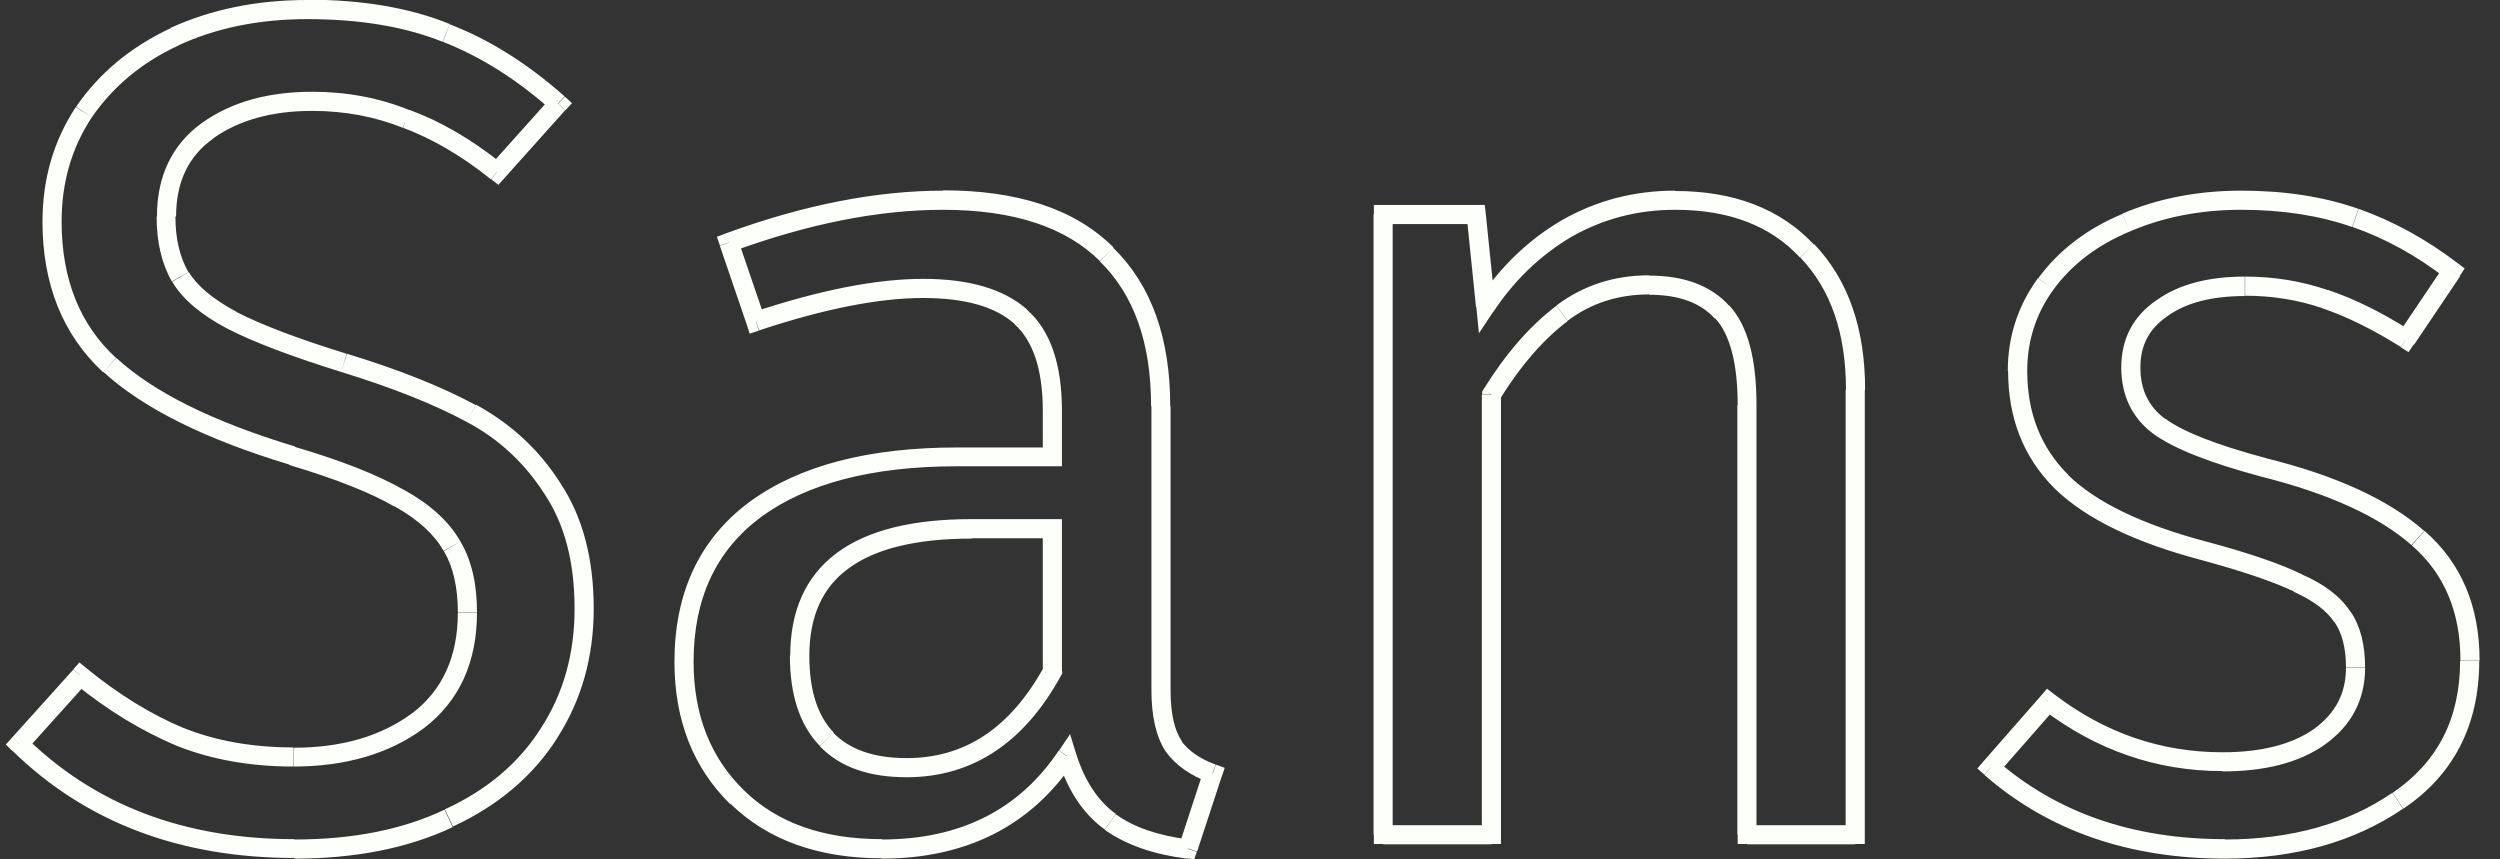 <?xml version="1.0" encoding="utf-8"?>
<!-- Generator: Adobe Illustrator 26.5.0, SVG Export Plug-In . SVG Version: 6.00 Build 0)  -->
<svg version="1.1" id="Слой_2" xmlns="http://www.w3.org/2000/svg" xmlns:xlink="http://www.w3.org/1999/xlink" x="0px" y="0px"
	 viewBox="0 0 771 265" style="enable-background:new 0 0 771 265;" xml:space="preserve">
<rect x="0" y="0" width="771" height="265" fill="#333333" stroke="none"/>
<style type="text/css">
	.st0{fill:#FCFFFA;}
</style>
<path class="st0" d="M137.7,10.2l-1.1,2.7l0,0l0,0L137.7,10.2z M172.2,32l2.2,2l2-2.2l-2.2-2L172.2,32z M153.3,53l-1.8,2.3l2.2,1.7
	l1.9-2.1L153.3,53z M125.3,36.7l-1.1,2.7l0,0l0,0L125.3,36.7z M64,40.3l-1.7-2.4l0,0L64,40.3z M55.6,85.4l-2.6,1.5l0,0l0,0
	L55.6,85.4z M71.6,98.8l-1.4,2.6l0,0l0,0L71.6,98.8z M106.1,111.9l0.9-2.8l0,0L106.1,111.9z M145.3,127.5l-1.4,2.6l0,0L145.3,127.5z
	 M170.3,150.7l-2.5,1.6l0,0l0,0L170.3,150.7z M169.3,226.2l-2.5-1.6l0,0l0,0L169.3,226.2z M138.4,252.3l-1.2-2.7l0,0l0,0
	L138.4,252.3z M5.9,229.5l-2.2-2l-1.9,2.1l2,2L5.9,229.5z M24.8,208.4l1.9-2.3l-2.2-1.8l-1.9,2.1L24.8,208.4z M55.6,227.3l-1.1,2.7
	l0,0l0,0L55.6,227.3z M129,222.2l1.7,2.4l0,0l0,0L129,222.2z M139.5,168.5l-2.6,1.4l0,0l0,0L139.5,168.5z M123.1,153.6l-1.5,2.5l0,0
	l0,0L123.1,153.6z M90.1,140.5l-0.9,2.8l0,0L90.1,140.5z M25.9,34.5l-2.4-1.7l0,0l0,0L25.9,34.5z M53.8,11.3l-1.2-2.7l0,0l0,0
	L53.8,11.3z M94.8,5.9c16.4,0,30.3,2.4,41.7,7l2.2-5.5c-12.3-5-27-7.5-44-7.5V5.9z M136.6,12.9c11.5,4.5,22.7,11.5,33.6,21.2
	l3.9-4.4C162.8,19.7,151,12.2,138.7,7.5L136.6,12.9z M170,30l-18.9,21.1l4.4,3.9L174.3,34L170,30z M155.1,50.7
	c-9.6-7.7-19.2-13.3-28.8-16.8l-2,5.5c8.8,3.3,17.9,8.5,27.1,15.9L155.1,50.7z M126.4,34c-9.3-3.8-19.4-5.7-30.1-5.7v5.9
	c10.1,0,19.4,1.8,27.9,5.2L126.4,34z M96.3,28.3c-13.5,0-24.9,3.1-34,9.6l3.4,4.8c7.9-5.6,18-8.5,30.6-8.5V28.3z M62.3,37.9
	c-9.3,6.7-13.9,16.5-13.9,28.9h5.9c0-10.8,3.9-18.7,11.5-24.1L62.3,37.9z M48.3,66.8c0,7.7,1.5,14.4,4.7,20l5.1-2.9
	c-2.6-4.5-4-10.2-4-17.1H48.3z M53.1,86.9c3.3,5.5,9.1,10.3,17.1,14.5l2.8-5.2c-7.5-4-12.3-8.2-14.8-12.3L53.1,86.9z M70.2,101.4
	c8.2,4.2,19.9,8.6,35,13.3l1.7-5.6c-14.9-4.6-26.2-8.9-34-12.9L70.2,101.4z M105.2,114.7c15.6,4.8,28.5,9.9,38.7,15.4l2.8-5.2
	c-10.6-5.7-23.9-11-39.7-15.8L105.2,114.7z M143.9,130.1c10,5.3,17.9,12.7,24,22.2l5-3.2c-6.6-10.4-15.3-18.4-26.1-24.3L143.9,130.1
	z M167.9,152.3c6.1,9.1,9.3,20.8,9.3,35.4h5.9c0-15.4-3.4-28.4-10.3-38.7L167.9,152.3z M177.2,187.7c0,14-3.5,26.3-10.4,36.9
	l4.9,3.2c7.6-11.7,11.4-25.1,11.4-40.1H177.2z M166.8,224.6c-6.7,10.6-16.5,19-29.6,25l2.5,5.3c14-6.5,24.7-15.6,32.1-27.2
	L166.8,224.6z M137.1,249.7c-12.8,6.1-28.2,9.2-46.3,9.2v5.9c18.7,0,35-3.2,48.8-9.7L137.1,249.7z M90.8,258.8
	c-33.9,0-61.5-10.5-82.9-31.5l-4.1,4.2c22.6,22.1,51.7,33.1,87,33.1V258.8z M8.1,231.4L27,210.4l-4.4-3.9L3.7,227.5L8.1,231.4z
	 M22.9,210.7c10.3,8.4,20.9,14.8,31.6,19.3l2.3-5.4c-10.1-4.2-20.2-10.4-30.1-18.5L22.9,210.7z M54.5,230
	c10.8,4.3,22.8,6.4,35.9,6.4v-5.9c-12.5,0-23.8-2-33.8-6L54.5,230z M90.5,236.4c16,0,29.5-3.9,40.2-11.8l-3.5-4.7
	c-9.6,7.1-21.7,10.7-36.7,10.7V236.4z M130.7,224.6c11-8.4,16.4-20.4,16.4-35.7h-5.9c0,13.7-4.8,24-14.1,31.1L130.7,224.6z
	 M147.1,188.8c0-8.6-1.6-15.9-5.1-21.8l-5.1,3c2.8,4.7,4.3,11,4.3,18.8H147.1z M142,167c-3.5-6.2-9.4-11.5-17.5-16l-2.9,5.1
	c7.5,4.2,12.4,8.8,15.2,13.8L142,167z M124.6,151.1c-7.8-4.5-19.1-9-33.7-13.3l-1.7,5.6c14.4,4.3,25.2,8.6,32.4,12.8L124.6,151.1z
	 M91,137.7c-25.5-7.7-43.7-16.8-55.1-27.3l-4,4.3c12.3,11.3,31.6,20.8,57.4,28.6L91,137.7z M35.8,110.4C24.7,100.2,19,86.2,19,68.3
	h-5.9c0,19.3,6.2,34.9,18.7,46.5L35.8,110.4z M19,68.3c0-12,3.1-22.7,9.3-32.1l-4.9-3.2c-6.9,10.4-10.3,22.3-10.3,35.4H19z
	 M28.3,36.2c6.5-9.4,15.3-16.9,26.8-22.2l-2.5-5.3c-12.3,5.8-22,13.8-29.1,24.2L28.3,36.2z M55,14c11.7-5.4,24.9-8.1,39.8-8.1V0
	C79.2,0,65.1,2.9,52.6,8.6L55,14z M362,230.2l-2.4,1.7l0,0l0,0L362,230.2z M374,238.6l2.8,0.9l0.9-2.7l-2.7-1L374,238.6z
	 M366.3,261.8l-0.4,2.9l2.4,0.3l0.8-2.3L366.3,261.8z M342.4,253.4l-1.7,2.4l0,0L342.4,253.4z M329,233.1l2.8-0.9l-1.8-5.8l-3.4,5.1
	L329,233.1z M227.3,245.8l-2.1,2.1l0,0L227.3,245.8z M232.8,157.2l-1.7-2.4l0,0l0,0L232.8,157.2z M324.6,140.9v2.9h2.9v-2.9H324.6z
	 M314.8,97.7l2-2.2l0,0L314.8,97.7z M233.1,99.1l-2.8,1l0.9,2.8l2.8-0.9L233.1,99.1z M224.8,74.8l-1-2.8l-2.7,1l0.9,2.7L224.8,74.8z
	 M341.3,78.5l-2.1,2.1l0,0l0,0L341.3,78.5z M324.6,207l2.6,1.4l0.4-0.7V207H324.6z M324.6,163h2.9v-2.9h-2.9V163z M254.9,228l-2.1,2
	l0,0L254.9,228z M355.1,212.8c0,8,1.4,14.5,4.5,19.1l4.9-3.3c-2.2-3.2-3.5-8.3-3.5-15.8H355.1z M359.6,231.9
	c3.1,4.2,7.6,7.3,13.3,9.4l2-5.5c-4.9-1.8-8.4-4.3-10.6-7.3L359.6,231.9z M371.2,237.6l-7.6,23.2l5.6,1.8l7.6-23.2L371.2,237.6z
	 M366.7,258.9c-9.6-1.2-17.1-3.8-22.6-7.8l-3.4,4.8c6.6,4.7,15.1,7.6,25.3,8.9L366.7,258.9z M344.1,251c-5.4-3.9-9.6-10.1-12.3-18.8
	l-5.6,1.8c3,9.6,7.8,17,14.5,21.8L344.1,251z M326.5,231.5c-12.2,18.2-30.3,27.4-54.6,27.4v5.9c26,0,46-10,59.4-30L326.5,231.5z
	 M272,258.8c-18.3,0-32.4-5.1-42.6-15.1l-4.1,4.2c11.6,11.3,27.3,16.8,46.7,16.8V258.8z M229.4,243.7c-10.2-10-15.5-23.1-15.5-39.6
	H208c0,17.9,5.7,32.6,17.2,43.9L229.4,243.7z M213.9,204.1c0-19.5,6.9-34.2,20.6-44.5l-3.5-4.7c-15.4,11.5-23,28.1-23,49.2H213.9z
	 M234.5,159.6c14.1-10.4,34.2-15.8,60.7-15.8V138c-27.2,0-48.7,5.5-64.2,16.9L234.5,159.6z M295.2,143.8h29.4V138h-29.4V143.8z
	 M327.5,140.9v-14.2h-5.9v14.2H327.5z M327.5,126.7c0-13.9-3.3-24.6-10.8-31.2l-3.9,4.4c5.6,5,8.8,13.7,8.8,26.8H327.5z M316.8,95.5
	c-7.3-6.5-18.2-9.5-32.1-9.5v5.9c13.2,0,22.4,2.8,28.2,8L316.8,95.5z M284.7,86c-14.5,0-32,3.5-52.5,10.3l1.9,5.6
	c20.2-6.7,37-10,50.6-10V86z M235.9,98.2l-8.3-24.3l-5.6,1.9l8.3,24.3L235.9,98.2z M225.8,77.6c23.5-8.6,45.1-12.9,65.1-12.9v-5.9
	c-20.7,0-43.1,4.4-67.1,13.2L225.8,77.6z M290.8,64.7c22.1,0,38,5.5,48.4,15.8l4.2-4.2c-11.9-11.9-29.6-17.6-52.5-17.6V64.7z
	 M339.2,80.6c10.4,10.2,15.8,24.9,15.8,44.7h5.9c0-20.9-5.7-37.3-17.6-48.9L339.2,80.6z M355.1,125.3v87.5h5.9v-87.5H355.1z
	 M279.6,239.7c20.4,0,36.3-10.7,47.6-31.3l-5.2-2.8c-10.5,19.1-24.6,28.2-42.4,28.2V239.7z M327.5,207V163h-5.9V207H327.5z
	 M324.6,160.1h-25v5.9h25V160.1z M299.6,160.1c-17.9,0-31.9,3.3-41.5,10.4c-9.7,7.2-14.4,18-14.4,31.8h5.9c0-12.3,4.1-21.2,12.1-27
	c8.1-6,20.6-9.2,38-9.2V160.1z M243.6,202.2c0,11.8,2.9,21.3,9.2,27.8l4.3-4.1c-4.9-5.1-7.5-12.8-7.5-23.7H243.6z M252.8,230.1
	c6.3,6.6,15.4,9.6,26.8,9.6v-5.9c-10.4,0-17.7-2.8-22.6-7.8L252.8,230.1z M557.3,77.4l-2.2,2l0,0l0,0L557.3,77.4z M572.2,257.4v2.9
	h2.9v-2.9H572.2z M538.8,257.4h-2.9v2.9h2.9V257.4z M531.1,96.2l2.2-2l0,0L531.1,96.2z M460,121.7l-2.5-1.6l-0.4,0.7v0.8H460z
	 M460,257.4v2.9h2.9v-2.9H460z M426.6,257.4h-2.9v2.9h2.9V257.4z M426.6,66.1v-2.9h-2.9v2.9H426.6z M455.3,66.1l2.9-0.3l-0.3-2.6
	h-2.7V66.1z M458.2,94.4l-2.9,0.3l0.8,8.1l4.5-6.8L458.2,94.4z M483.2,70.5l-1.5-2.6l0,0l0,0L483.2,70.5z M516.6,64.7
	c16.8,0,29.5,5,38.5,14.7l4.3-4c-10.4-11.1-24.8-16.5-42.8-16.5V64.7z M555.2,79.4c9.3,9.7,14.1,23.2,14.1,40.8h5.9
	c0-18.7-5.1-33.8-15.7-44.9L555.2,79.4z M569.2,120.2v137.2h5.9V120.2H569.2z M572.2,254.5h-33.4v5.9h33.4V254.5z M541.7,257.4
	V124.9h-5.9v132.5H541.7z M541.7,124.9c0-13.8-2.5-24.3-8.4-30.7l-4.3,4c4.3,4.7,6.9,13.3,6.9,26.7H541.7z M533.3,94.3
	c-5.8-6.4-14.2-9.3-24.7-9.3v5.9c9.4,0,16,2.6,20.3,7.4L533.3,94.3z M508.6,84.9c-10.8,0-20.3,3.1-28.6,9.3l3.5,4.7
	c7.2-5.4,15.5-8.1,25.1-8.1V84.9z M480,94.3c-8.1,6.1-15.6,14.7-22.5,25.8l5,3.1c6.6-10.7,13.7-18.7,21-24.2L480,94.3z M457,121.7
	v135.8h5.9V121.7H457z M460,254.5h-33.4v5.9H460V254.5z M429.5,257.4V66.1h-5.9v191.3H429.5z M426.6,69.1h28.7v-5.9h-28.7V69.1z
	 M452.3,66.4l2.9,28.3l5.9-0.6l-2.9-28.3L452.3,66.4z M460.6,96.1c6.5-9.8,14.6-17.5,24.1-23.1l-3-5.1c-10.3,6-19,14.4-26,24.9
	L460.6,96.1z M484.7,73c9.7-5.5,20.3-8.3,31.9-8.3v-5.9c-12.6,0-24.2,3-34.9,9.1L484.7,73z M726.4,67.2l1-2.8l0,0L726.4,67.2z
	 M756.2,83.5l2.4,1.6l1.5-2.3l-2.2-1.7L756.2,83.5z M742,104.6l-1.6,2.5l2.4,1.5l1.6-2.4L742,104.6z M717,92.2l-1,2.8l0,0l0,0
	L717,92.2z M666.5,95.2l1.7,2.4l0,0l0,0L666.5,95.2z M665.8,131.5l-1.8,2.4l0,0l0,0L665.8,131.5z M698.1,144.2l-0.8,2.8l0,0l0,0
	L698.1,144.2z M745.7,165.9l-1.9,2.2l0,0l0,0L745.7,165.9z M739.5,246.9l-1.6-2.4l0,0l0,0L739.5,246.9z M613.9,236.7l-2.2-1.9
	l-1.9,2.2l2.2,1.9L613.9,236.7z M631.7,216.4l1.8-2.3l-2.2-1.7l-1.8,2.1L631.7,216.4z M715.2,227.3l1.7,2.4l0,0l0,0L715.2,227.3z
	 M722.4,190.3l-2.5,1.6l0,0l0,0L722.4,190.3z M708.6,179.7l-1.3,2.7l0,0l0,0L708.6,179.7z M680,169.9l0.8-2.8l0,0l0,0L680,169.9z
	 M635.7,148.5l-2.1,2.1l0,0l0,0L635.7,148.5z M631,87.5l-2.4-1.7l0,0l0,0L631,87.5z M655.6,68.7l1.1,2.7l0,0l0,0L655.6,68.7z
	 M691.2,64.7c12.8,0,24.2,1.8,34.2,5.3l1.9-5.6c-10.8-3.8-22.8-5.6-36.2-5.6V64.7z M725.5,70c10.1,3.5,19.7,8.8,28.9,15.9l3.6-4.7
	c-9.7-7.4-19.9-13-30.6-16.8L725.5,70z M753.8,81.9L739.6,103l4.9,3.3l14.2-21.1L753.8,81.9z M743.6,102.1
	c-8.9-5.7-17.4-9.9-25.7-12.7l-1.9,5.6c7.7,2.6,15.8,6.6,24.4,12L743.6,102.1z M718,89.5c-8.1-2.8-16.6-4.2-25.6-4.2v5.9
	c8.4,0,16.3,1.3,23.7,3.8L718,89.5z M692.3,85.3c-11.3,0-20.6,2.4-27.5,7.5l3.5,4.8c5.6-4.1,13.5-6.3,24-6.3V85.3z M664.9,92.7
	c-7.1,4.9-10.7,11.9-10.7,20.6h5.9c0-6.8,2.7-11.9,8.2-15.7L664.9,92.7z M654.2,113.3c0,8.6,3.3,15.6,9.9,20.5l3.5-4.7
	c-5-3.8-7.5-8.9-7.5-15.8H654.2z M664.1,133.8c6.5,4.7,17.7,9,33.3,13.2l1.5-5.7c-15.4-4.1-25.8-8.2-31.3-12.3L664.1,133.8z
	 M697.4,147c21.1,5.3,36.4,12.4,46.3,21.1l3.9-4.4c-10.9-9.6-27.3-17.1-48.8-22.4L697.4,147z M743.8,168.2c9.9,8.6,15,20.3,15,35.5
	h5.9c0-16.7-5.6-30.1-17-40L743.8,168.2z M758.7,203.7c0,18-7,31.4-20.8,40.8l3.3,4.9c15.6-10.5,23.4-25.9,23.4-45.6H758.7z
	 M737.8,244.5c-13.9,9.5-31.1,14.4-51.7,14.4v5.9c21.5,0,39.9-5.1,55-15.4L737.8,244.5z M686.1,258.8c-28.4,0-51.8-8.2-70.3-24.3
	L612,239c19.7,17.2,44.5,25.8,74.2,25.8V258.8z M616.1,238.7l17.8-20.3l-4.4-3.9l-17.8,20.3L616.1,238.7z M629.9,218.7
	c16.7,12.7,35.2,19.1,55.5,19.1V232c-18.9,0-36.2-5.9-51.9-17.9L629.9,218.7z M685.4,237.9c12.9,0,23.5-2.6,31.5-8.2l-3.4-4.8
	c-6.6,4.6-15.9,7.1-28.1,7.1V237.9z M716.9,229.7c8.3-5.9,12.5-13.9,12.5-23.8h-5.9c0,8-3.3,14.2-10,19L716.9,229.7z M729.4,205.9
	c0-6.9-1.4-12.8-4.5-17.3l-4.9,3.3c2.2,3.2,3.5,7.8,3.5,13.9H729.4z M724.9,188.7c-3.1-4.8-8.2-8.6-15.1-11.6l-2.4,5.4
	c6.2,2.8,10.3,6,12.5,9.4L724.9,188.7z M709.9,177.1c-6.8-3.3-16.5-6.6-29.2-10l-1.5,5.7c12.5,3.4,21.9,6.6,28.2,9.6L709.9,177.1z
	 M680.7,167.1c-20.1-5.3-34.3-12.2-43-20.7l-4.1,4.2c9.7,9.5,25.1,16.8,45.6,22.2L680.7,167.1z M637.8,146.4
	c-8.4-8.4-12.6-19-12.6-32h-5.9c0,14.5,4.7,26.6,14.3,36.2L637.8,146.4z M625.2,114.4c0-9.3,2.7-17.7,8.1-25.1l-4.8-3.5
	c-6.2,8.5-9.3,18.1-9.3,28.6H625.2z M633.3,89.3c5.7-7.8,13.5-13.7,23.5-17.9l-2.3-5.4c-10.8,4.5-19.5,11.1-25.9,19.8L633.3,89.3z
	 M656.8,71.4c10.2-4.4,21.7-6.7,34.4-6.7v-5.9c-13.4,0-25.7,2.4-36.7,7.1L656.8,71.4z"/>
</svg>
